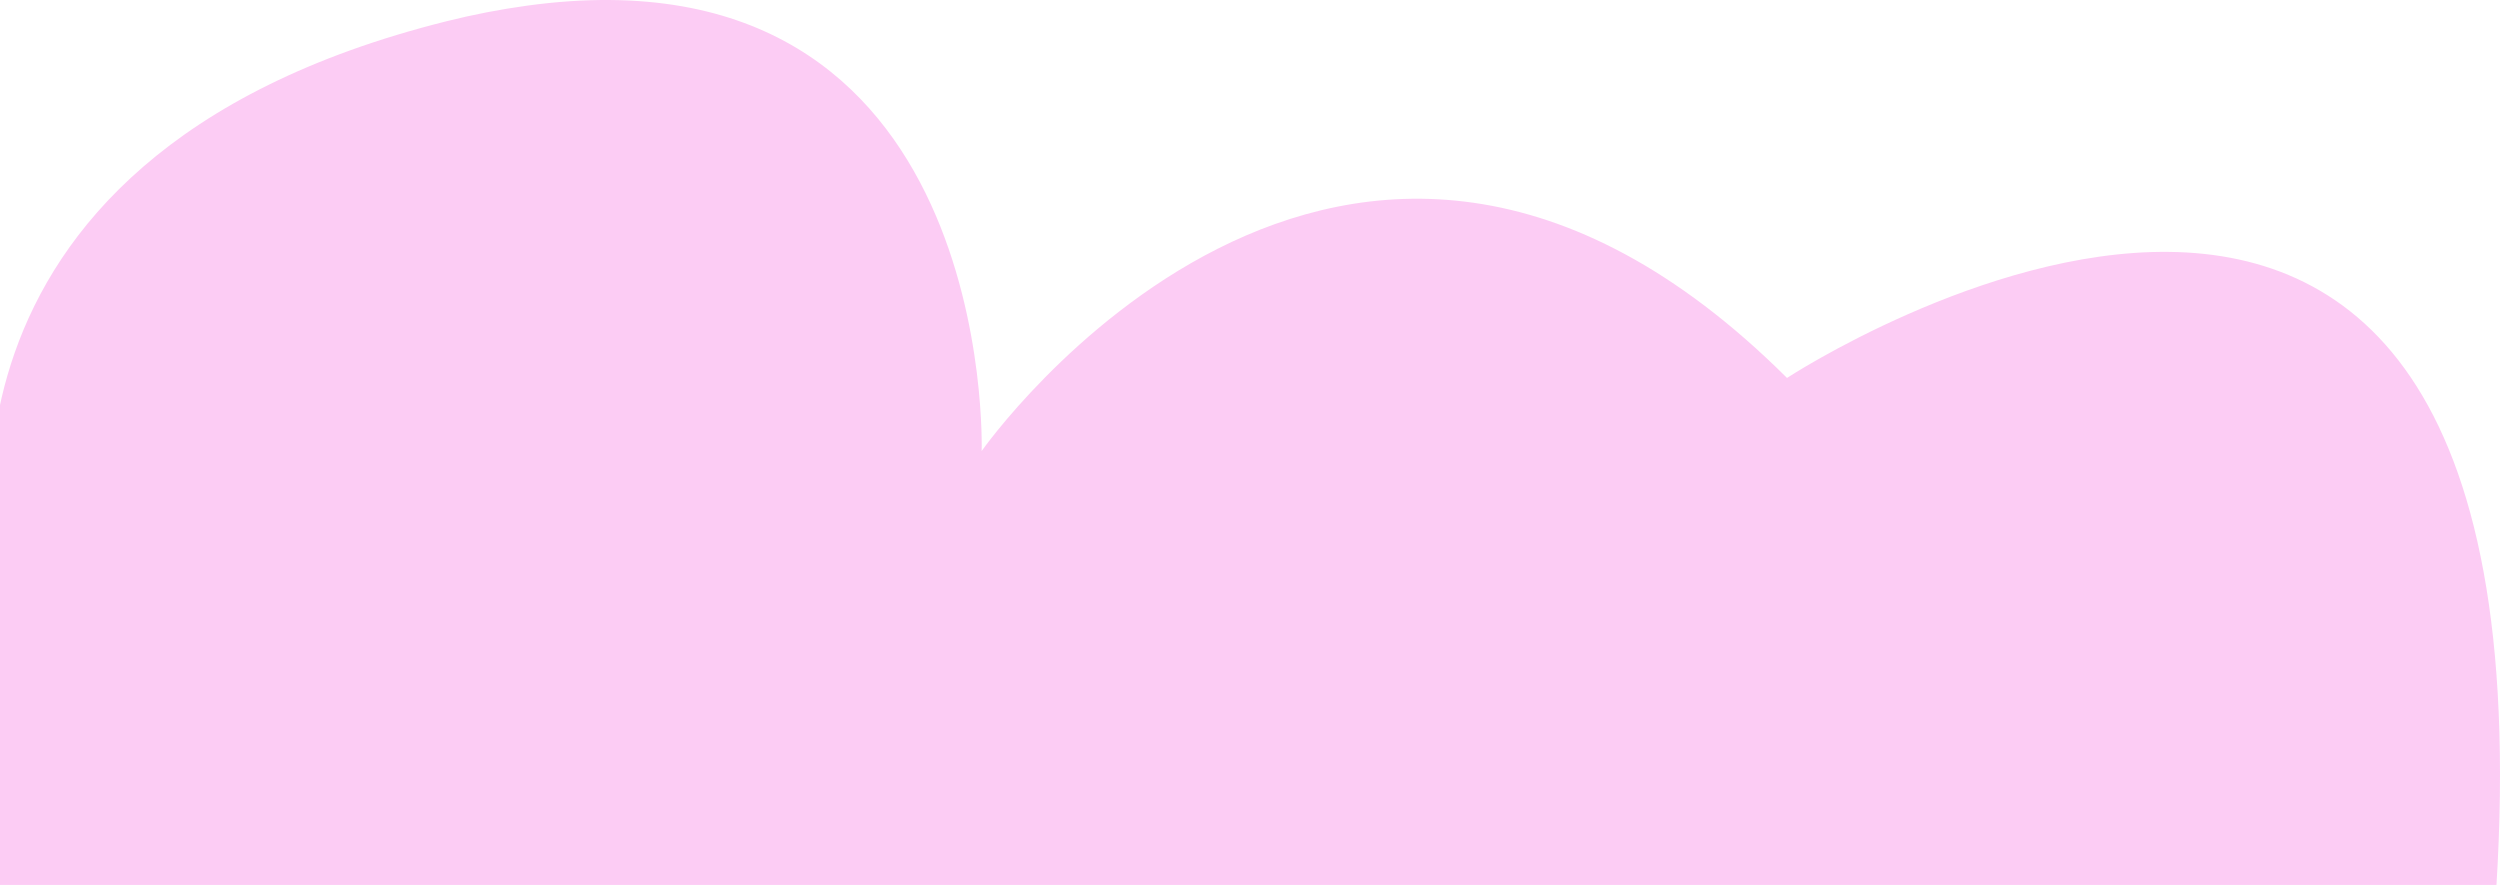 <svg width="339" height="120" viewBox="0 0 339 120" fill="none" xmlns="http://www.w3.org/2000/svg">
<path d="M242.318 51.249C242.318 51.249 348.689 -18.43 338.284 123.559C338.284 123.559 95.355 196.384 -114 146.582C-114 146.582 -92.638 37.432 -0.306 78.656C-0.306 78.656 -14.42 21.594 60.564 2.878C64.169 1.975 67.82 1.269 71.501 0.762C135.263 -7.967 133.113 61.16 133.113 61.16C133.113 61.16 182.114 -8.71 242.318 51.249Z" fill="#FCCCF4"/>
</svg>
